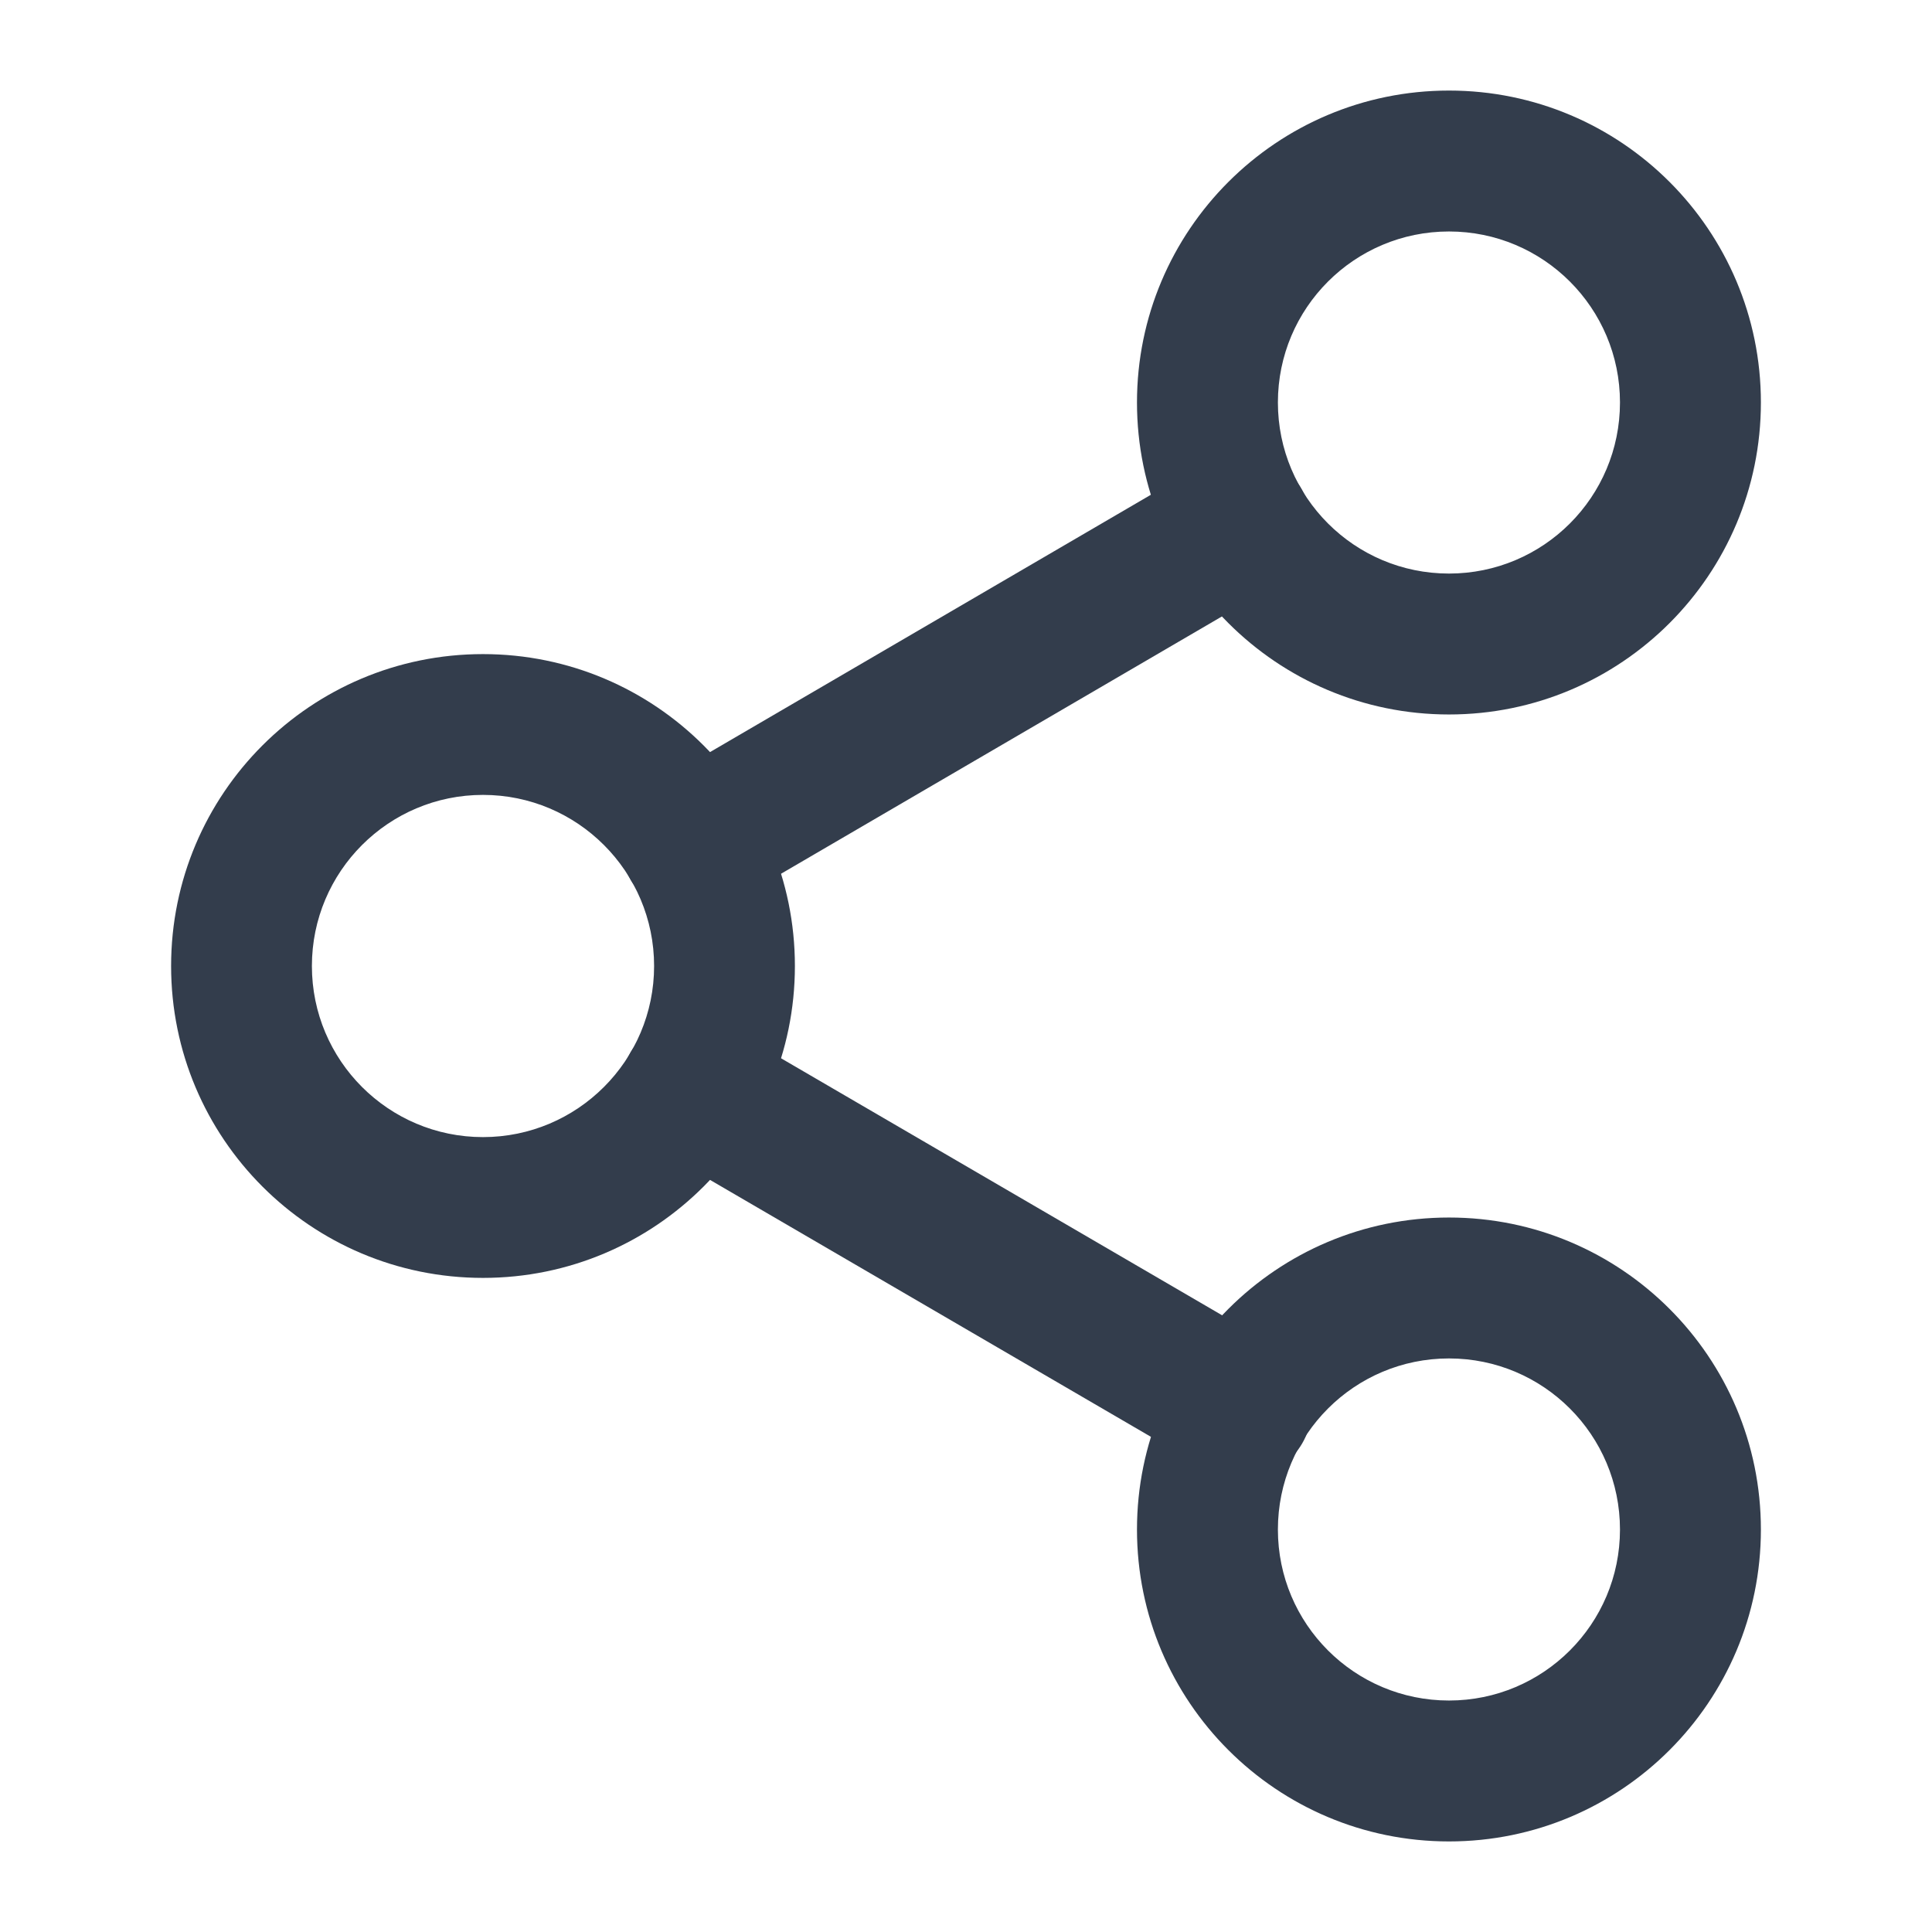 <svg width="16" height="16" viewBox="0 0 16 16" fill="none" xmlns="http://www.w3.org/2000/svg">
<path fill-rule="evenodd" clip-rule="evenodd" d="M12 1.917C11.217 1.917 10.583 2.551 10.583 3.333C10.583 4.116 11.217 4.75 12 4.75C12.782 4.75 13.416 4.116 13.416 3.333C13.416 2.551 12.782 1.917 12 1.917ZM9.416 3.333C9.416 1.907 10.573 0.75 12 0.75C13.427 0.75 14.583 1.907 14.583 3.333C14.583 4.76 13.427 5.917 12 5.917C10.573 5.917 9.416 4.76 9.416 3.333Z" fill="#333D4C"/>
<path fill-rule="evenodd" clip-rule="evenodd" d="M4 6.583C3.217 6.583 2.583 7.218 2.583 8C2.583 8.782 3.217 9.417 4 9.417C4.782 9.417 5.417 8.782 5.417 8C5.417 7.218 4.782 6.583 4 6.583ZM1.417 8C1.417 6.573 2.573 5.417 4 5.417C5.427 5.417 6.583 6.573 6.583 8C6.583 9.427 5.427 10.583 4 10.583C2.573 10.583 1.417 9.427 1.417 8Z" fill="#333D4C"/>
<path fill-rule="evenodd" clip-rule="evenodd" d="M12 11.25C11.217 11.25 10.583 11.884 10.583 12.667C10.583 13.449 11.217 14.083 12 14.083C12.782 14.083 13.416 13.449 13.416 12.667C13.416 11.884 12.782 11.25 12 11.25ZM9.416 12.667C9.416 11.24 10.573 10.083 12 10.083C13.427 10.083 14.583 11.24 14.583 12.667C14.583 14.093 13.427 15.25 12 15.25C10.573 15.25 9.416 14.093 9.416 12.667Z" fill="#333D4C"/>
<path fill-rule="evenodd" clip-rule="evenodd" d="M5.223 8.713C5.385 8.435 5.742 8.34 6.02 8.503L10.573 11.156C10.852 11.318 10.946 11.675 10.784 11.954C10.622 12.232 10.264 12.326 9.986 12.164L5.433 9.511C5.154 9.348 5.06 8.991 5.223 8.713Z" fill="#333D4C"/>
<path fill-rule="evenodd" clip-rule="evenodd" d="M10.777 4.046C10.939 4.324 10.845 4.681 10.567 4.844L6.021 7.497C5.742 7.66 5.385 7.566 5.223 7.287C5.06 7.009 5.154 6.652 5.432 6.49L9.979 3.836C10.257 3.674 10.615 3.768 10.777 4.046Z" fill="#333D4C"/>
</svg>
